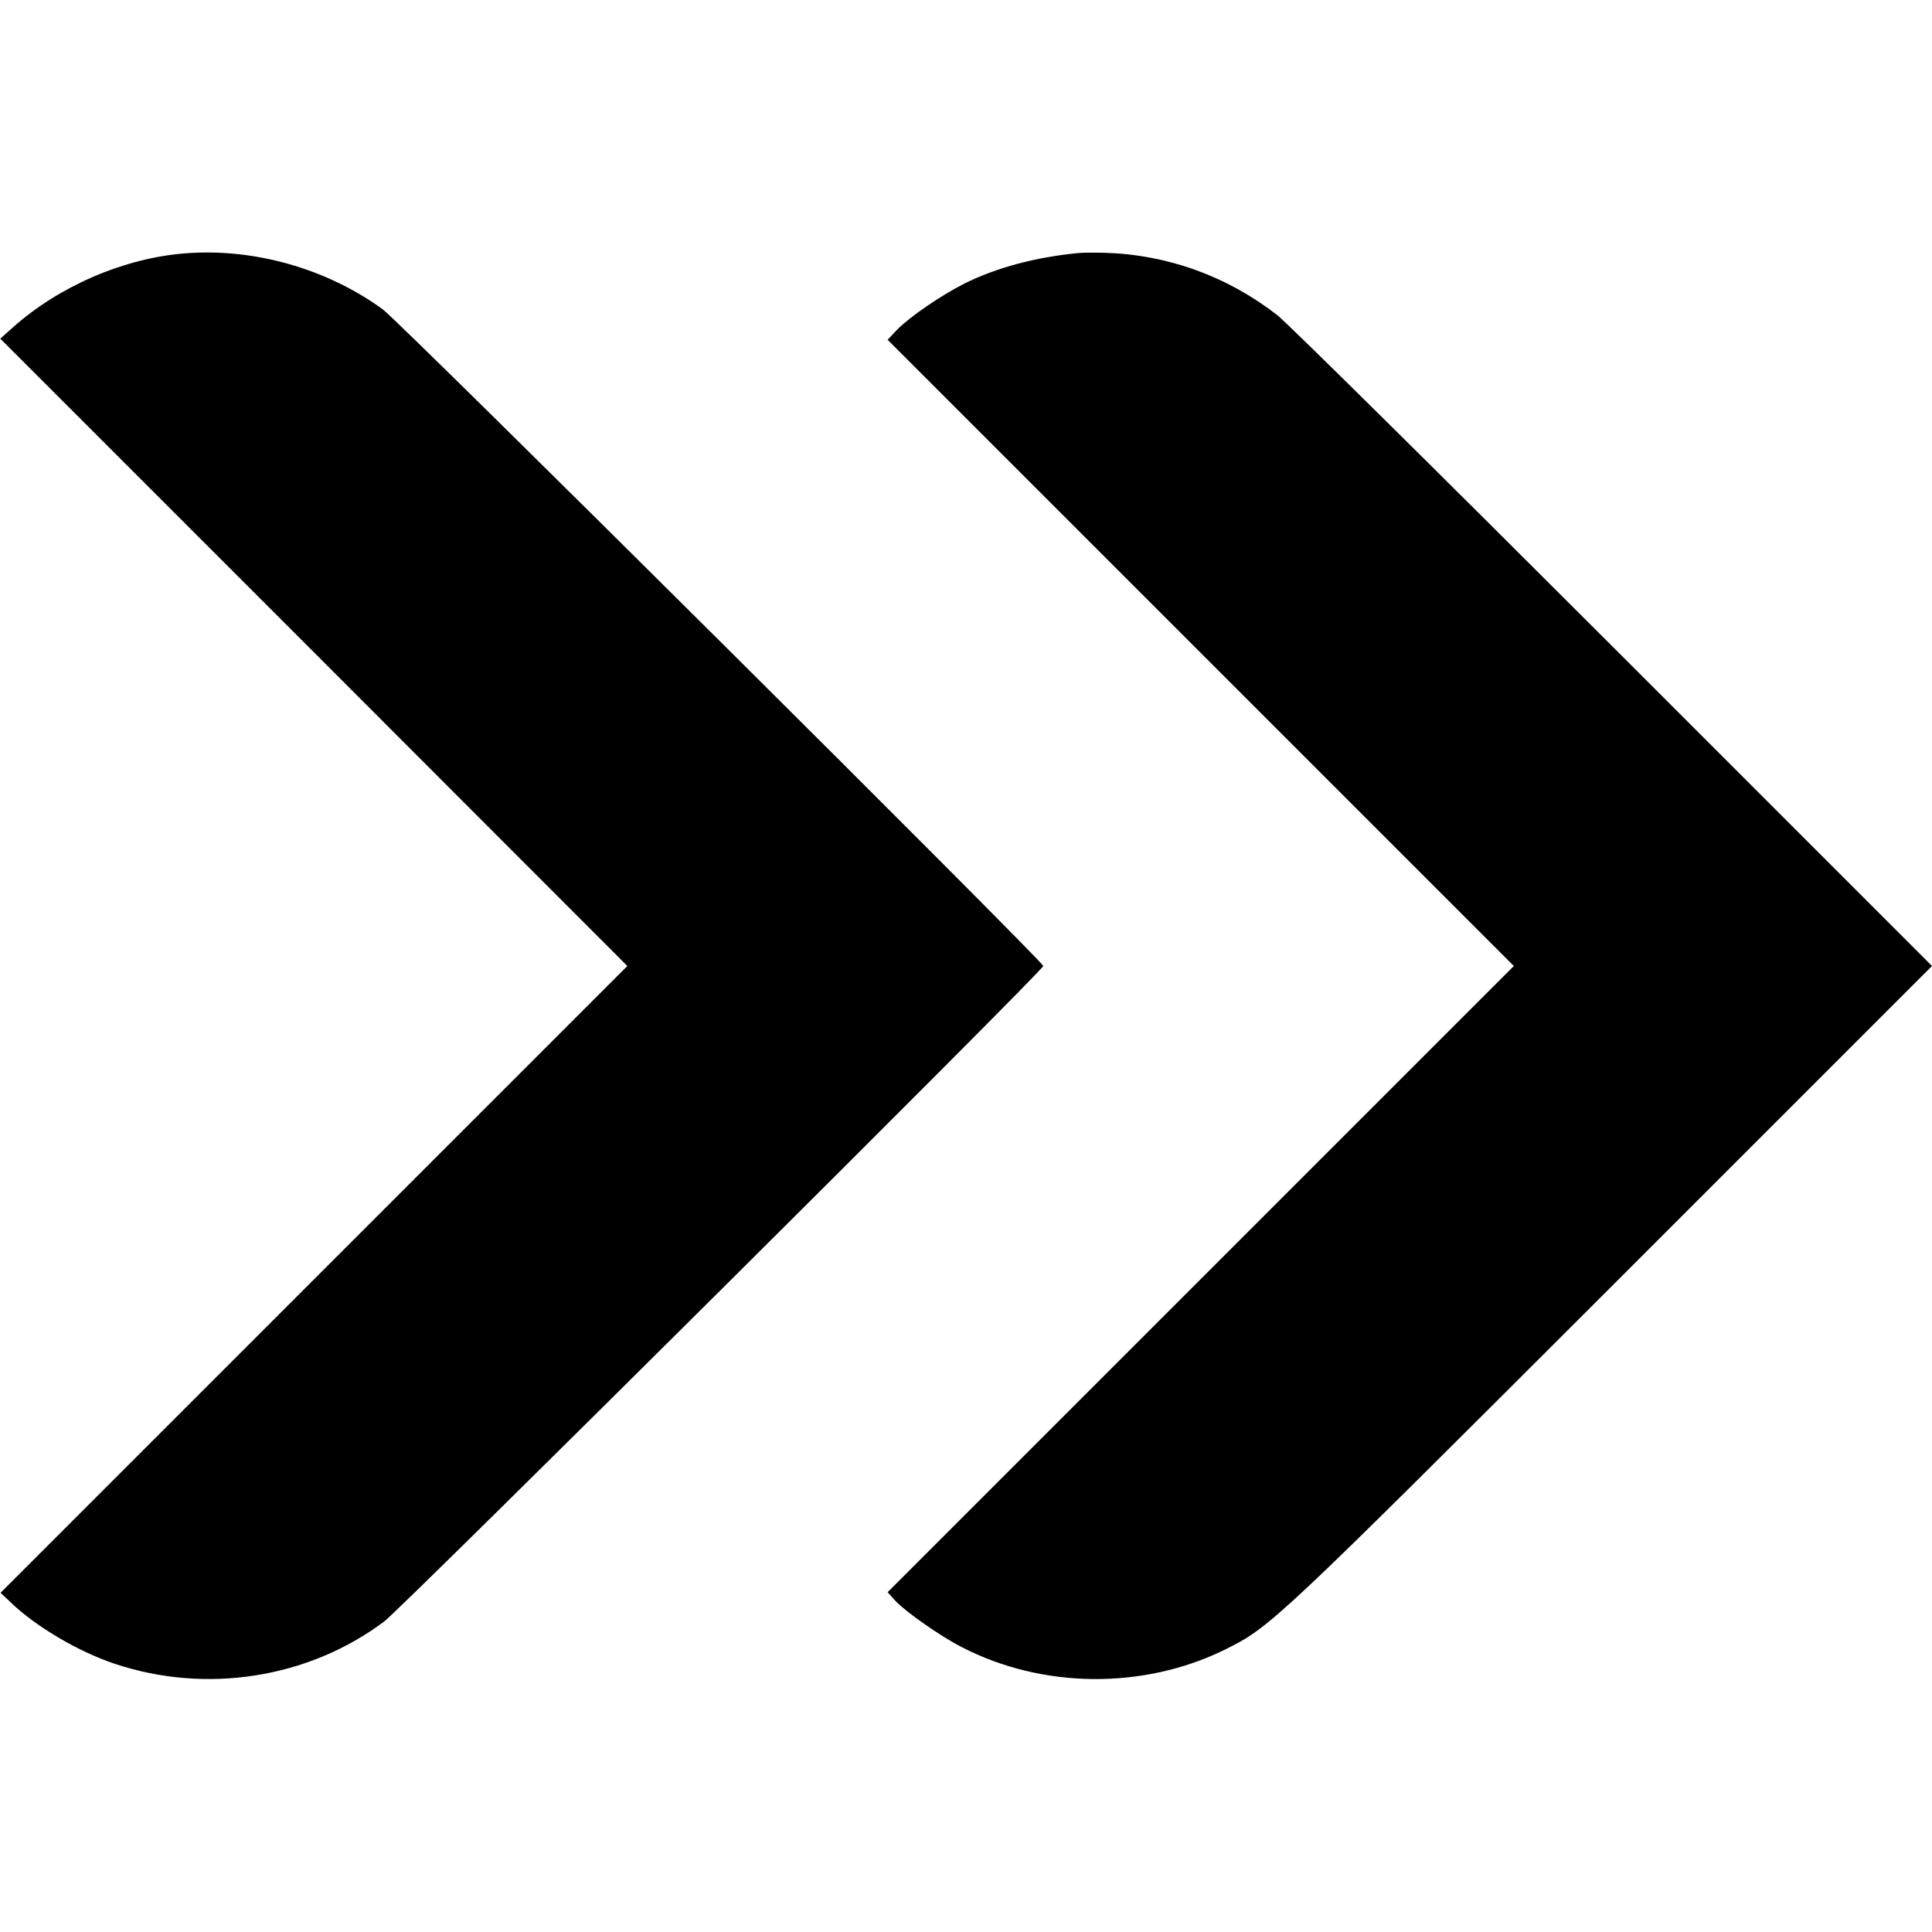 <?xml version="1.0" standalone="no"?>
<!DOCTYPE svg PUBLIC "-//W3C//DTD SVG 20010904//EN"
 "http://www.w3.org/TR/2001/REC-SVG-20010904/DTD/svg10.dtd">
<svg version="1.0" xmlns="http://www.w3.org/2000/svg"
 width="700pt" height="700pt" viewBox="0 0 700 700"
 preserveAspectRatio="xMidYMid meet">
<g transform="translate(0,700) scale(0.1,-0.1)"
fill="#000000" stroke="none">
<path d="M670 6082 c-219 -17 -455 -118 -623 -268 l-46 -41 1136 -1136 1136
-1137 -1135 -1135 -1136 -1136 37 -35 c89 -86 244 -178 376 -222 332 -111 702
-53 977 153 64 48 2388 2359 2388 2375 0 16 -2333 2336 -2393 2379 -203 148
-468 223 -717 203z"/>
<path d="M3905 6083 c-154 -15 -295 -53 -410 -110 -87 -44 -199 -121 -245
-168 l-34 -36 1134 -1134 1135 -1135 -1135 -1135 -1134 -1134 29 -32 c39 -41
165 -129 240 -167 292 -151 658 -154 953 -9 165 82 178 94 1394 1309 l1168
1168 -1154 1154 c-635 635 -1183 1177 -1218 1204 -181 141 -397 219 -623 226
-38 1 -83 1 -100 -1z"/>
</g>
</svg>
